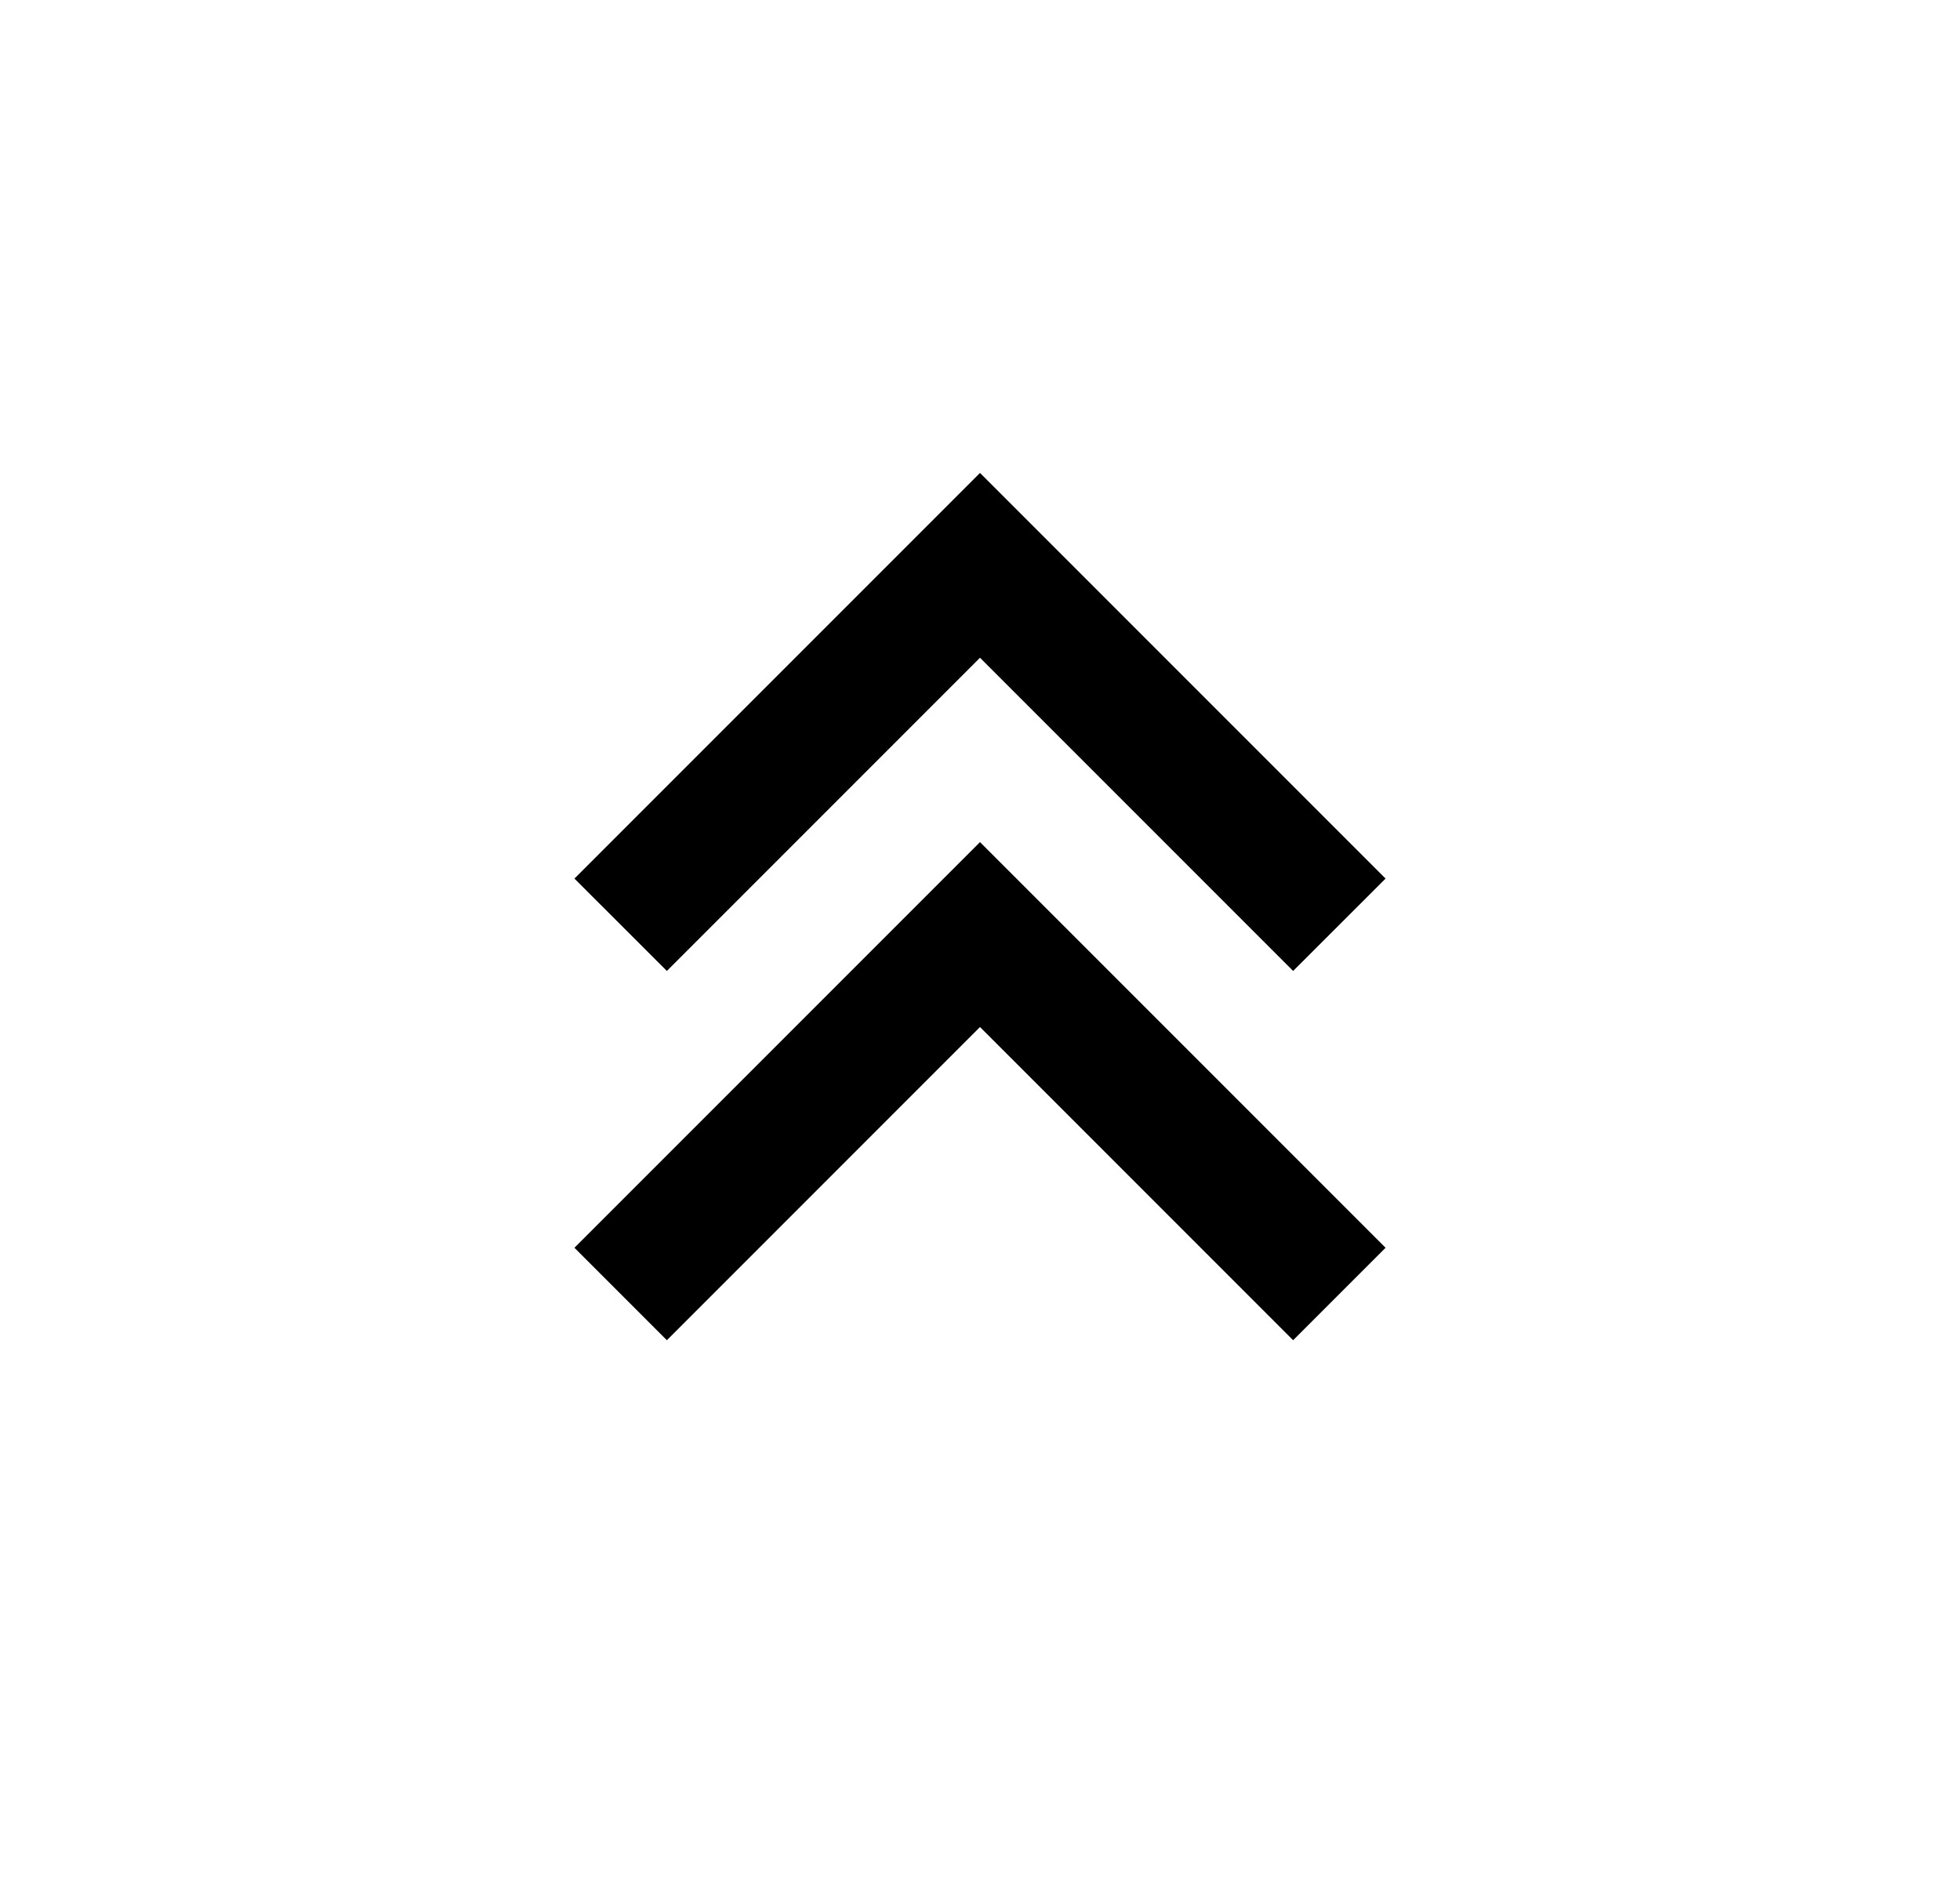 <svg width="25" height="24" viewBox="0 0 25 24" fill="none" xmlns="http://www.w3.org/2000/svg">
<path d="M12.5 6.031L7.327 11.204L8.506 12.382L12.5 8.388L16.494 12.382L17.673 11.204L12.5 6.031ZM12.5 10.739L7.327 15.912L8.506 17.091L12.5 13.097L16.494 17.091L17.673 15.912L12.5 10.739Z" fill="#0A0D14" style="fill:#0A0D14;fill:color(display-p3 0.039 0.051 0.078);fill-opacity:1;"/>
</svg>
